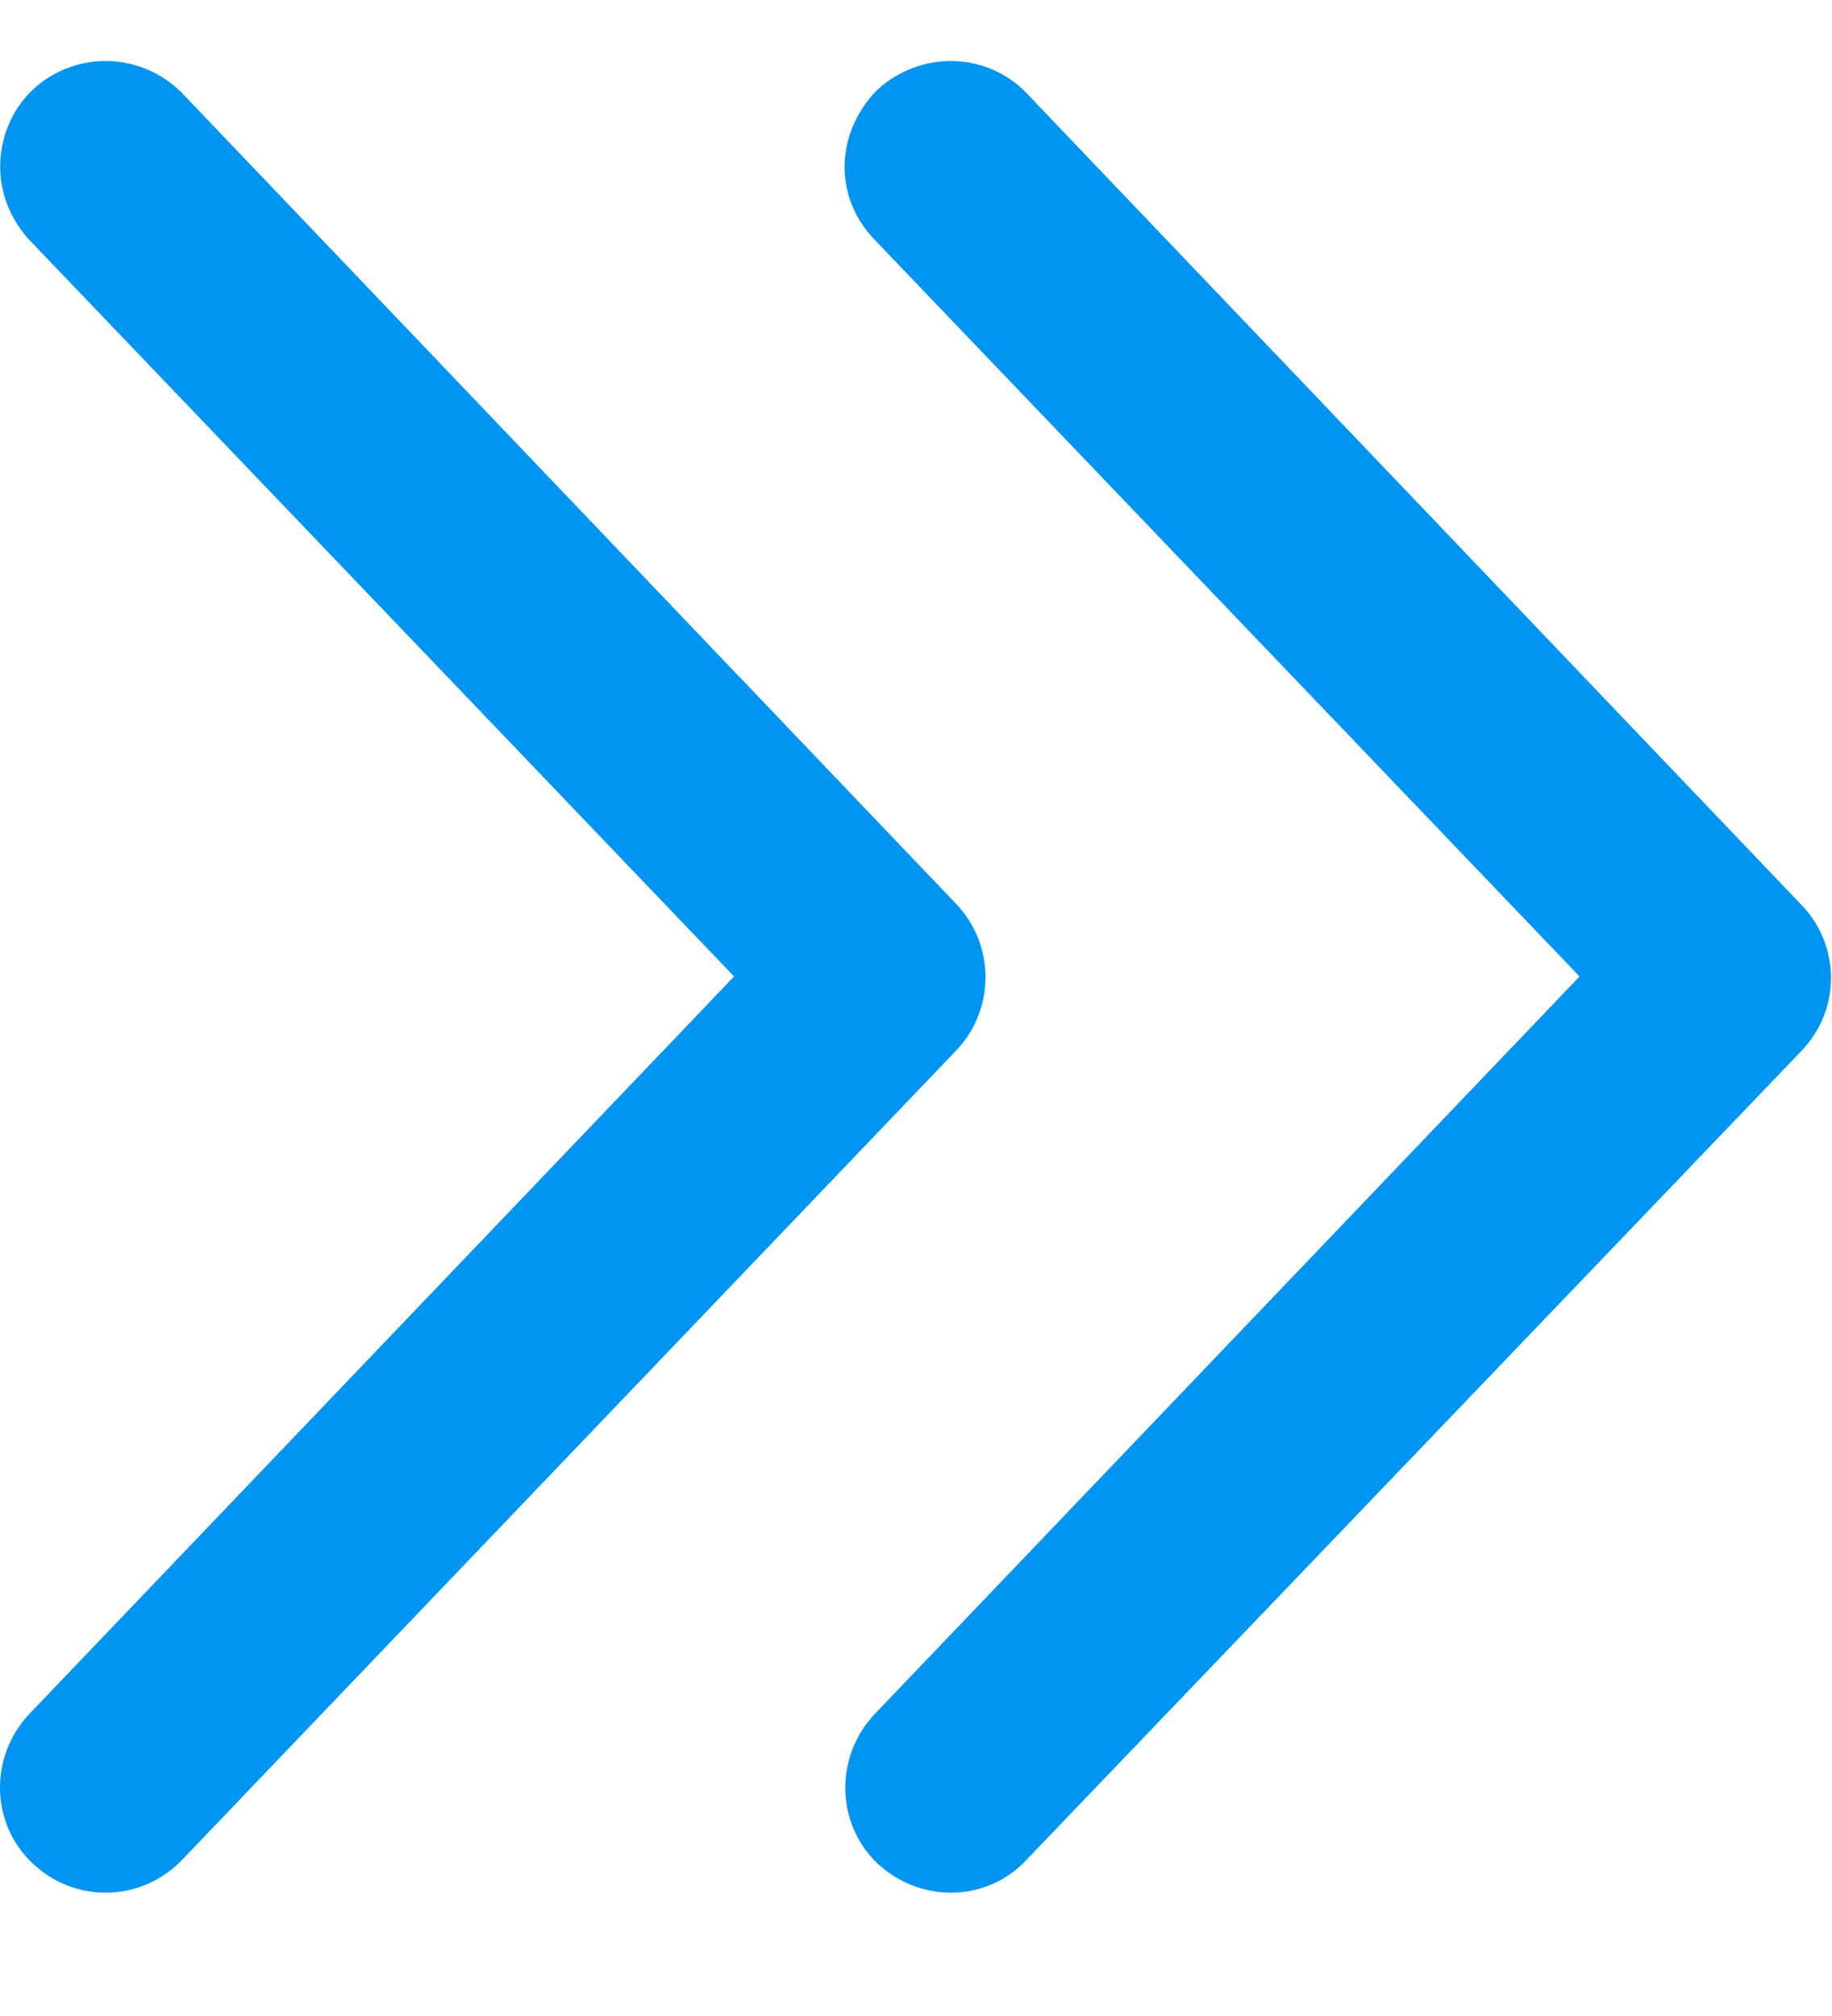 <svg width="10" height="11" viewBox="0 0 10 11" fill="none" xmlns="http://www.w3.org/2000/svg">
<path fill-rule="evenodd" clip-rule="evenodd" d="M4.788 10.166C4.561 9.948 4.556 9.584 4.774 9.353L8.622 5.328L4.774 1.308C4.665 1.195 4.61 1.054 4.61 0.909C4.61 0.759 4.675 0.604 4.788 0.491C5.024 0.273 5.388 0.282 5.604 0.509L9.829 4.933C10.048 5.156 10.048 5.505 9.839 5.728L5.604 10.147C5.493 10.267 5.343 10.327 5.19 10.327C5.048 10.327 4.903 10.274 4.788 10.166L4.788 10.166ZM0.177 10.166C-0.054 9.948 -0.058 9.584 0.159 9.353L4.007 5.328L0.159 1.308C0.056 1.195 0.001 1.054 0.001 0.909C0.001 0.759 0.059 0.604 0.177 0.491C0.409 0.273 0.772 0.282 0.995 0.509L5.22 4.933C5.432 5.156 5.432 5.505 5.223 5.728L0.995 10.147C0.88 10.267 0.729 10.327 0.577 10.327C0.432 10.327 0.29 10.274 0.177 10.166V10.166Z" fill="#0095F3"/>
</svg>
